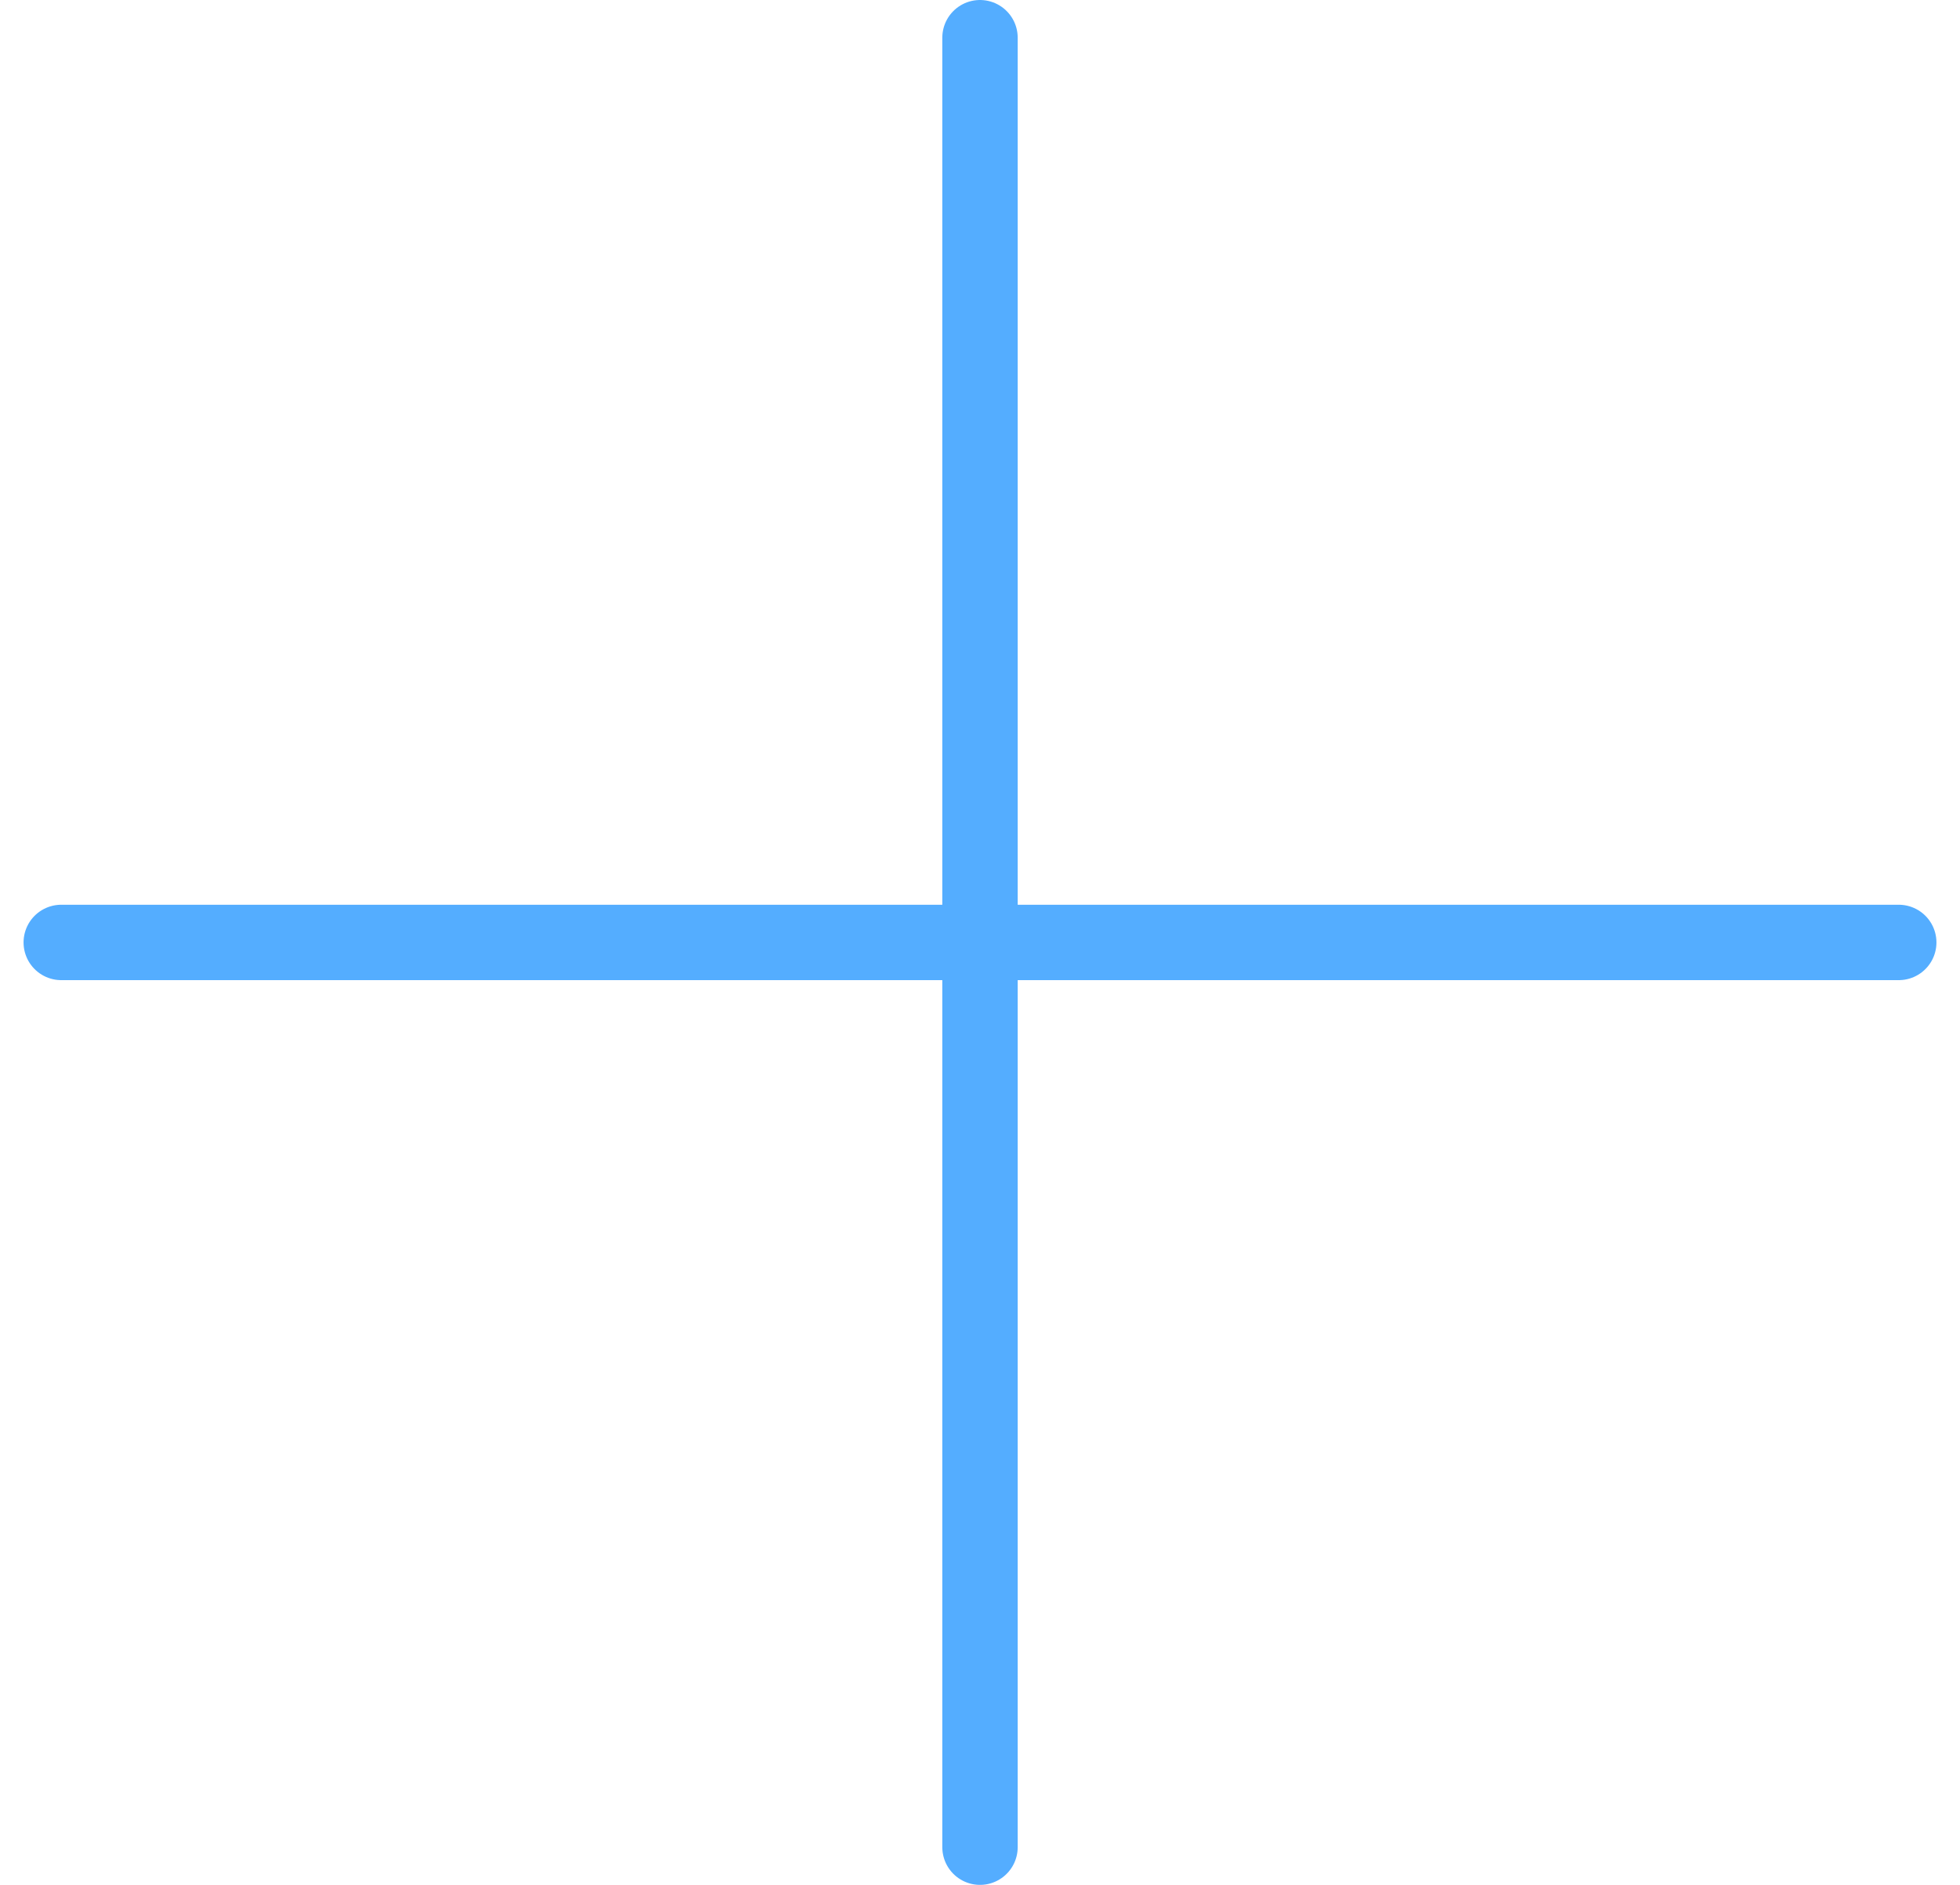 <svg width="52" height="50" viewBox="0 0 52 50" fill="none" xmlns="http://www.w3.org/2000/svg">
<path d="M26 49V25M26 25V1M26 25H50.375M26 25H1.625" stroke="#54ADFF" stroke-width="2" stroke-linecap="round"/>
</svg>
